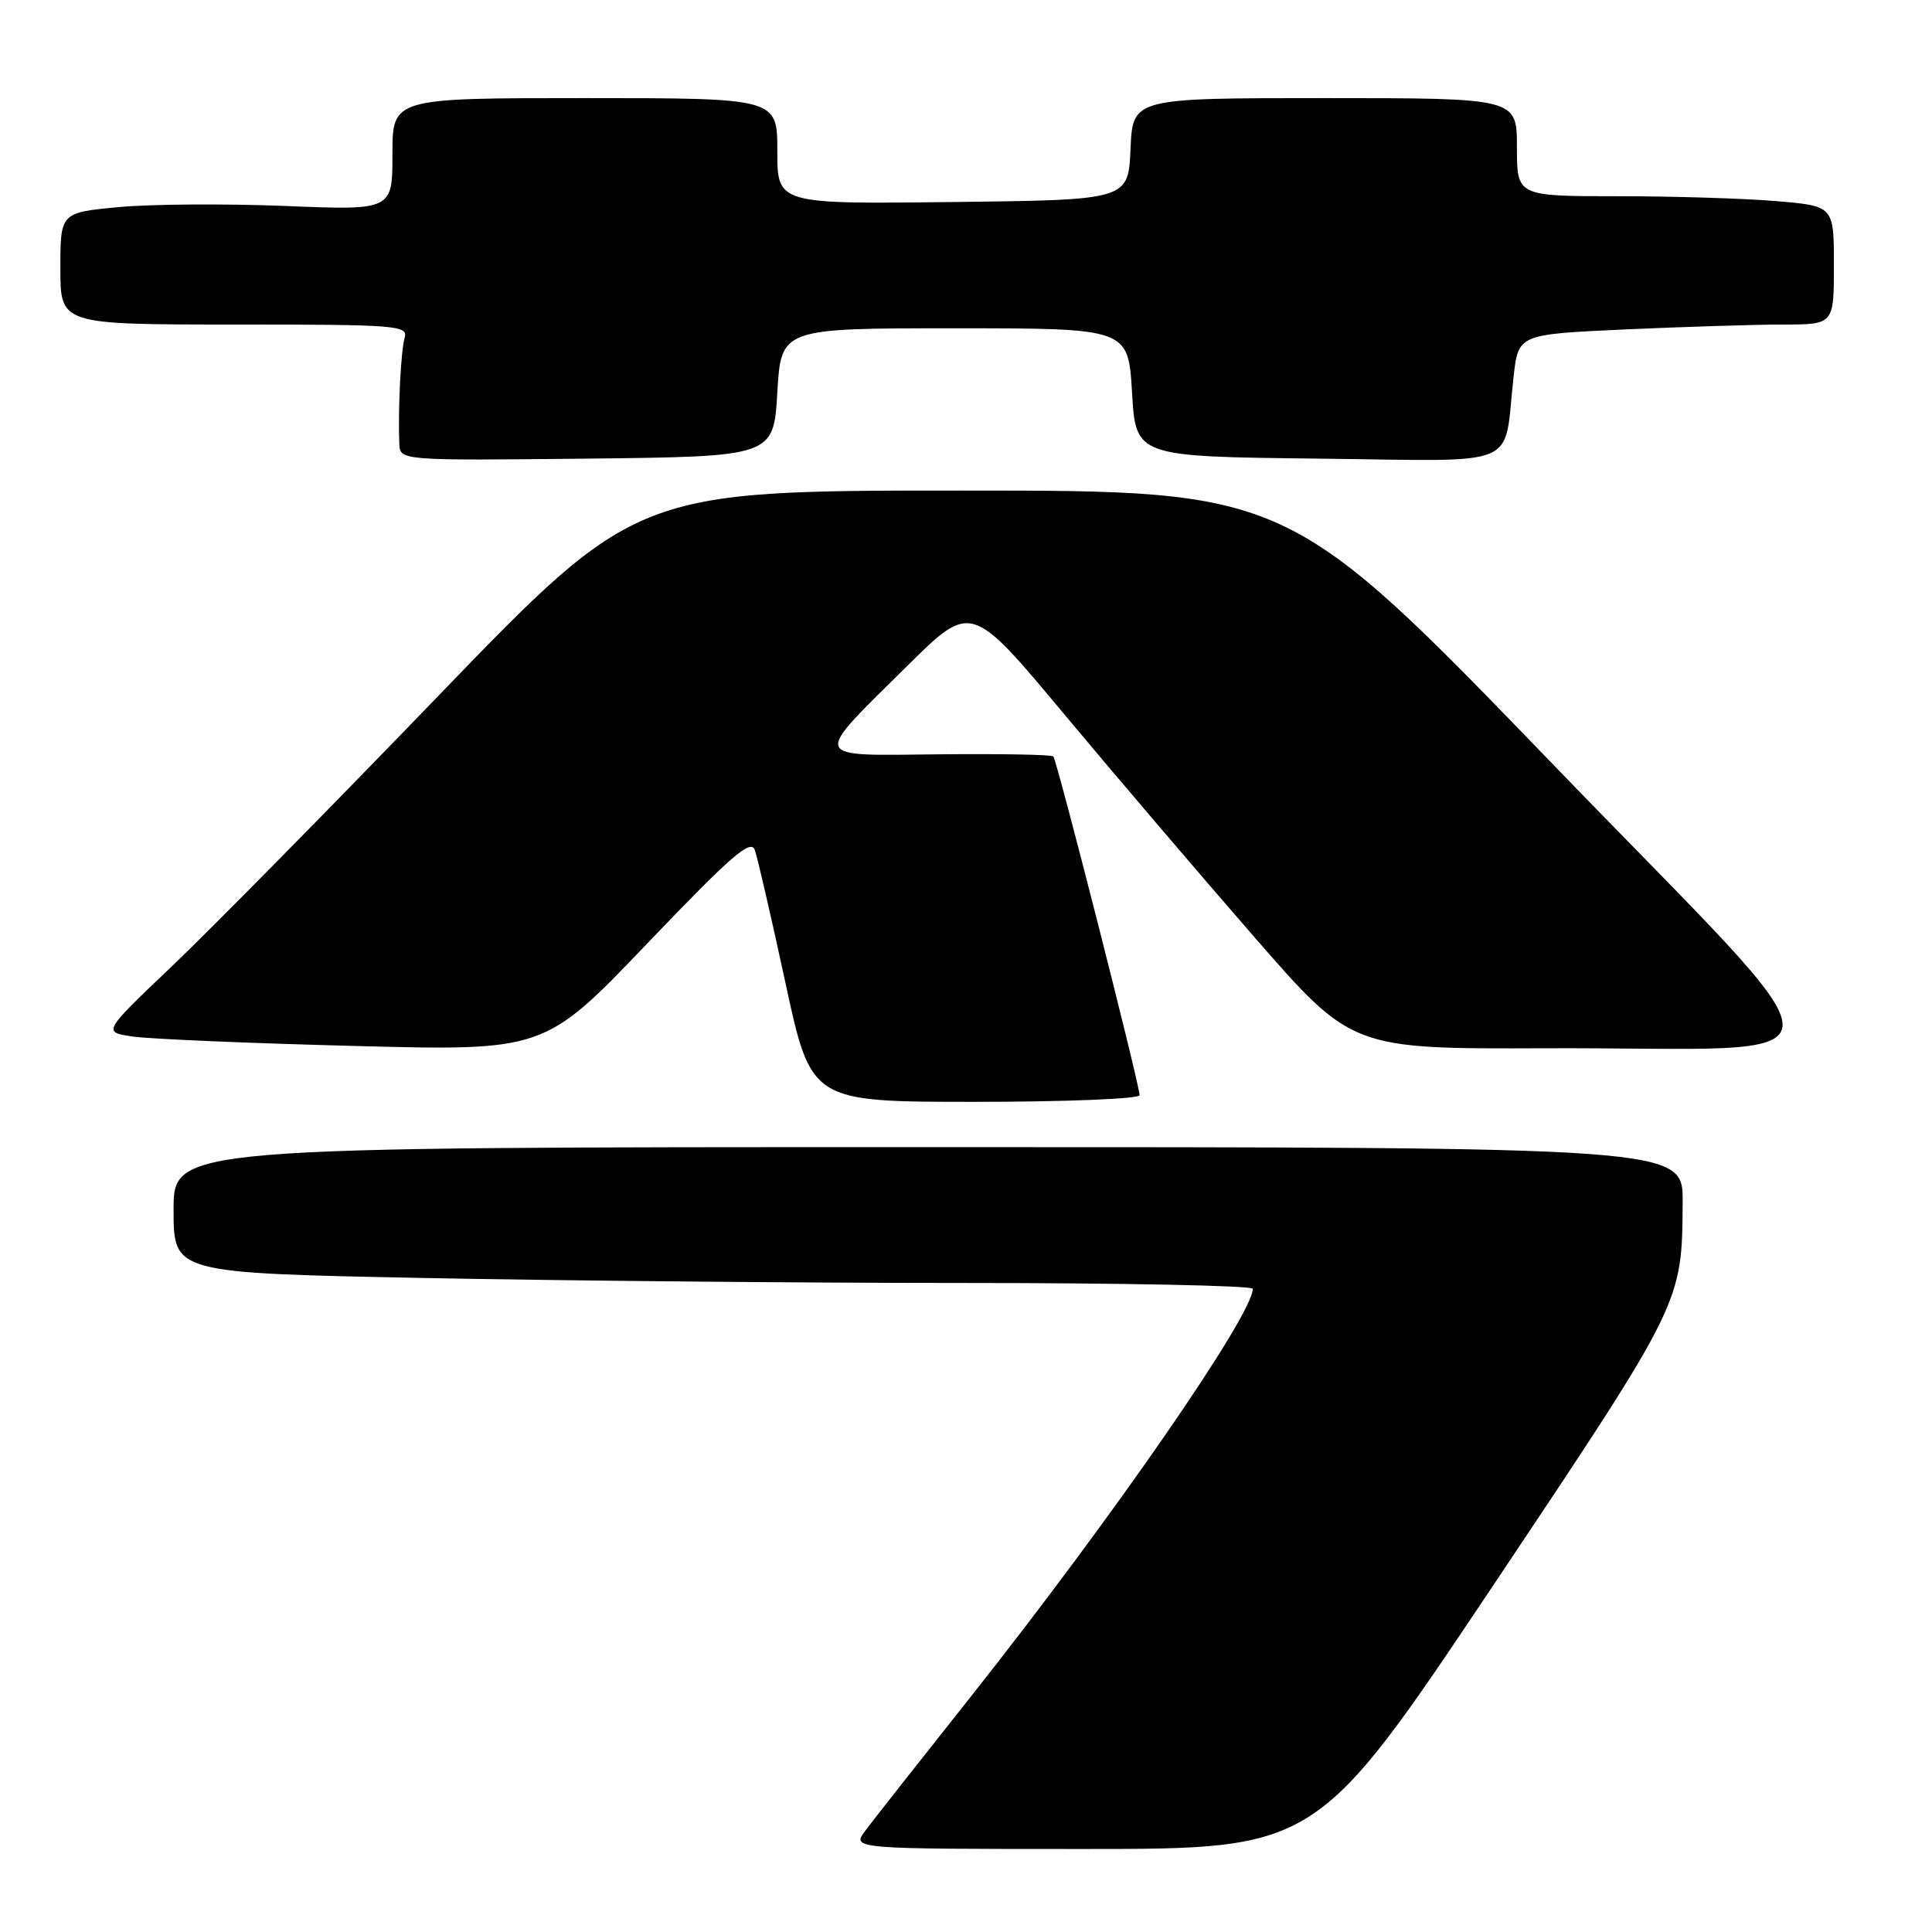 <?xml version="1.0" encoding="UTF-8" standalone="no"?>
<!DOCTYPE svg PUBLIC "-//W3C//DTD SVG 1.1//EN" "http://www.w3.org/Graphics/SVG/1.1/DTD/svg11.dtd" >
<svg xmlns="http://www.w3.org/2000/svg" xmlns:xlink="http://www.w3.org/1999/xlink" version="1.1" viewBox="0 0 256 256">
 <g >
 <path fill="currentColor"
d=" M 197.88 210.04 C 223.01 172.44 222.88 172.73 222.96 159.25 C 223.00 152.00 223.00 152.00 123.00 152.00 C 23.00 152.00 23.00 152.00 23.00 160.34 C 23.00 168.68 23.00 168.68 56.16 169.34 C 74.40 169.70 106.58 170.00 127.66 170.00 C 148.75 170.00 166.00 170.35 166.00 170.77 C 166.00 174.24 147.44 201.08 128.64 224.81 C 121.96 233.23 115.67 241.22 114.67 242.56 C 112.83 245.00 112.83 245.00 143.67 245.00 C 174.50 245.00 174.50 245.00 197.88 210.04 Z  M 151.00 145.12 C 151.00 143.72 140.05 100.71 139.57 100.23 C 139.33 99.99 132.55 99.87 124.51 99.95 C 107.22 100.12 107.48 100.84 120.27 88.18 C 128.69 79.86 128.69 79.86 141.05 94.68 C 147.85 102.83 159.21 116.14 166.28 124.25 C 179.14 139.00 179.14 139.00 204.82 138.90 C 246.57 138.74 246.45 143.41 205.75 101.25 C 170.74 65.00 170.74 65.00 127.53 65.00 C 84.33 65.00 84.33 65.00 58.04 92.25 C 43.59 107.24 27.67 123.38 22.68 128.13 C 13.61 136.76 13.61 136.76 17.55 137.34 C 19.72 137.67 32.89 138.23 46.82 138.59 C 72.14 139.26 72.14 139.26 85.76 125.02 C 96.91 113.36 99.49 111.12 100.02 112.64 C 100.38 113.66 102.21 121.59 104.08 130.25 C 107.48 146.00 107.48 146.00 129.24 146.00 C 141.21 146.00 151.00 145.60 151.00 145.12 Z  M 103.00 52.00 C 103.50 43.50 103.50 43.50 126.50 43.50 C 149.50 43.50 149.50 43.50 150.00 52.00 C 150.50 60.50 150.50 60.50 174.67 60.77 C 202.09 61.07 199.15 62.31 200.56 49.90 C 201.19 44.30 201.19 44.30 215.35 43.65 C 223.13 43.30 232.54 43.01 236.25 43.00 C 243.00 43.00 243.00 43.00 243.00 35.15 C 243.00 27.29 243.00 27.29 235.35 26.65 C 231.14 26.29 221.69 26.00 214.35 26.00 C 201.00 26.00 201.00 26.00 201.00 19.50 C 201.00 13.00 201.00 13.00 175.55 13.00 C 150.09 13.00 150.09 13.00 149.80 19.75 C 149.50 26.50 149.50 26.50 126.25 26.77 C 103.00 27.04 103.00 27.04 103.00 20.02 C 103.00 13.00 103.00 13.00 77.50 13.00 C 52.00 13.00 52.00 13.00 52.00 20.43 C 52.00 27.87 52.00 27.87 37.75 27.29 C 29.91 26.98 20.01 27.04 15.75 27.44 C 8.00 28.17 8.00 28.17 8.00 35.59 C 8.00 43.00 8.00 43.00 31.07 43.00 C 52.57 43.00 54.10 43.12 53.62 44.75 C 53.12 46.45 52.73 54.15 52.91 58.77 C 53.00 61.03 53.00 61.03 77.75 60.77 C 102.50 60.50 102.50 60.50 103.00 52.00 Z "/>
</g>
</svg>